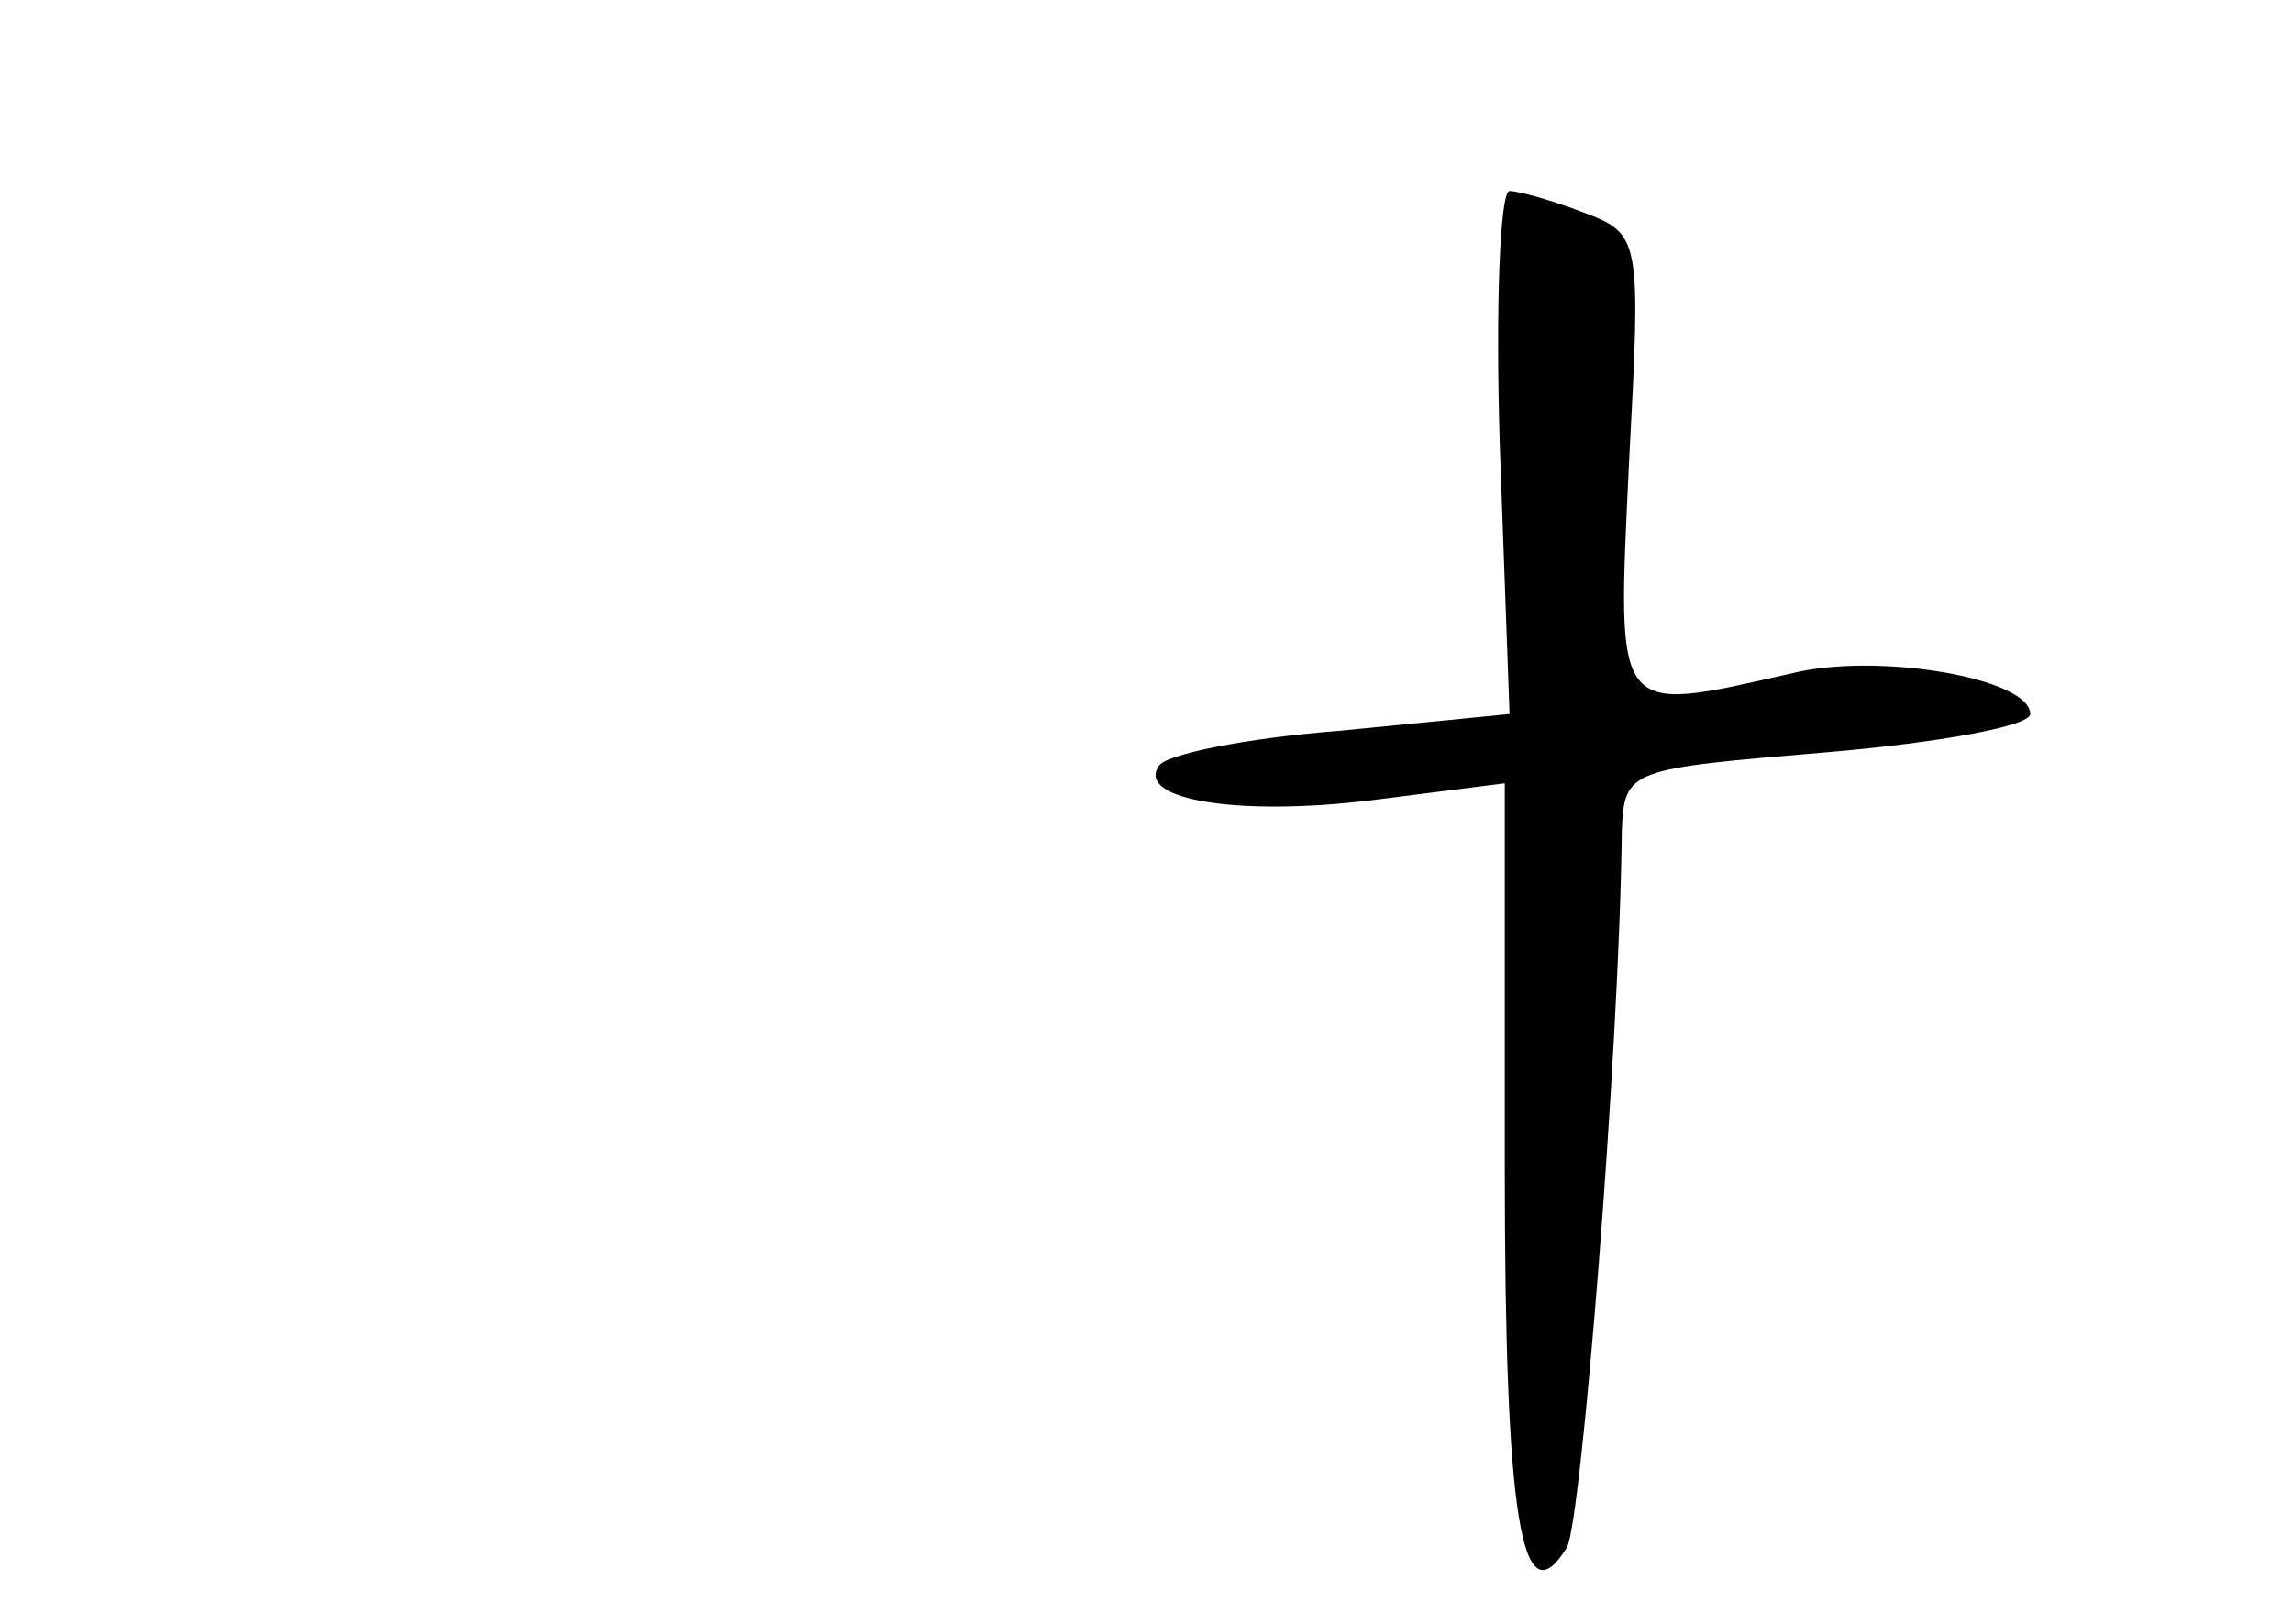<?xml version="1.0" standalone="no"?>
<!DOCTYPE svg PUBLIC "-//W3C//DTD SVG 20010904//EN"
 "http://www.w3.org/TR/2001/REC-SVG-20010904/DTD/svg10.dtd">
<svg version="1.0" xmlns="http://www.w3.org/2000/svg"
 width="96pt" height="68pt" viewBox="0 0 96 68"
 preserveAspectRatio="xMidYMid meet">
<g transform="translate(0,68) scale(0.1,-0.1)"
fill="#000000" stroke="none">
<path d="M628 491 l4 -110 -71 -7 c-39 -3 -74 -10 -76 -15 -9 -14 34 -21 90
-14 l55 7 0 -160 c0 -148 7 -191 26 -160 6 10 22 208 23 300 1 26 3 26 86 33
47 4 85 11 85 16 0 15 -64 26 -100 17 -75 -17 -73 -19 -68 88 5 94 5 96 -19
105 -13 5 -27 9 -31 9 -4 0 -6 -49 -4 -109z"/>
</g>
</svg>

